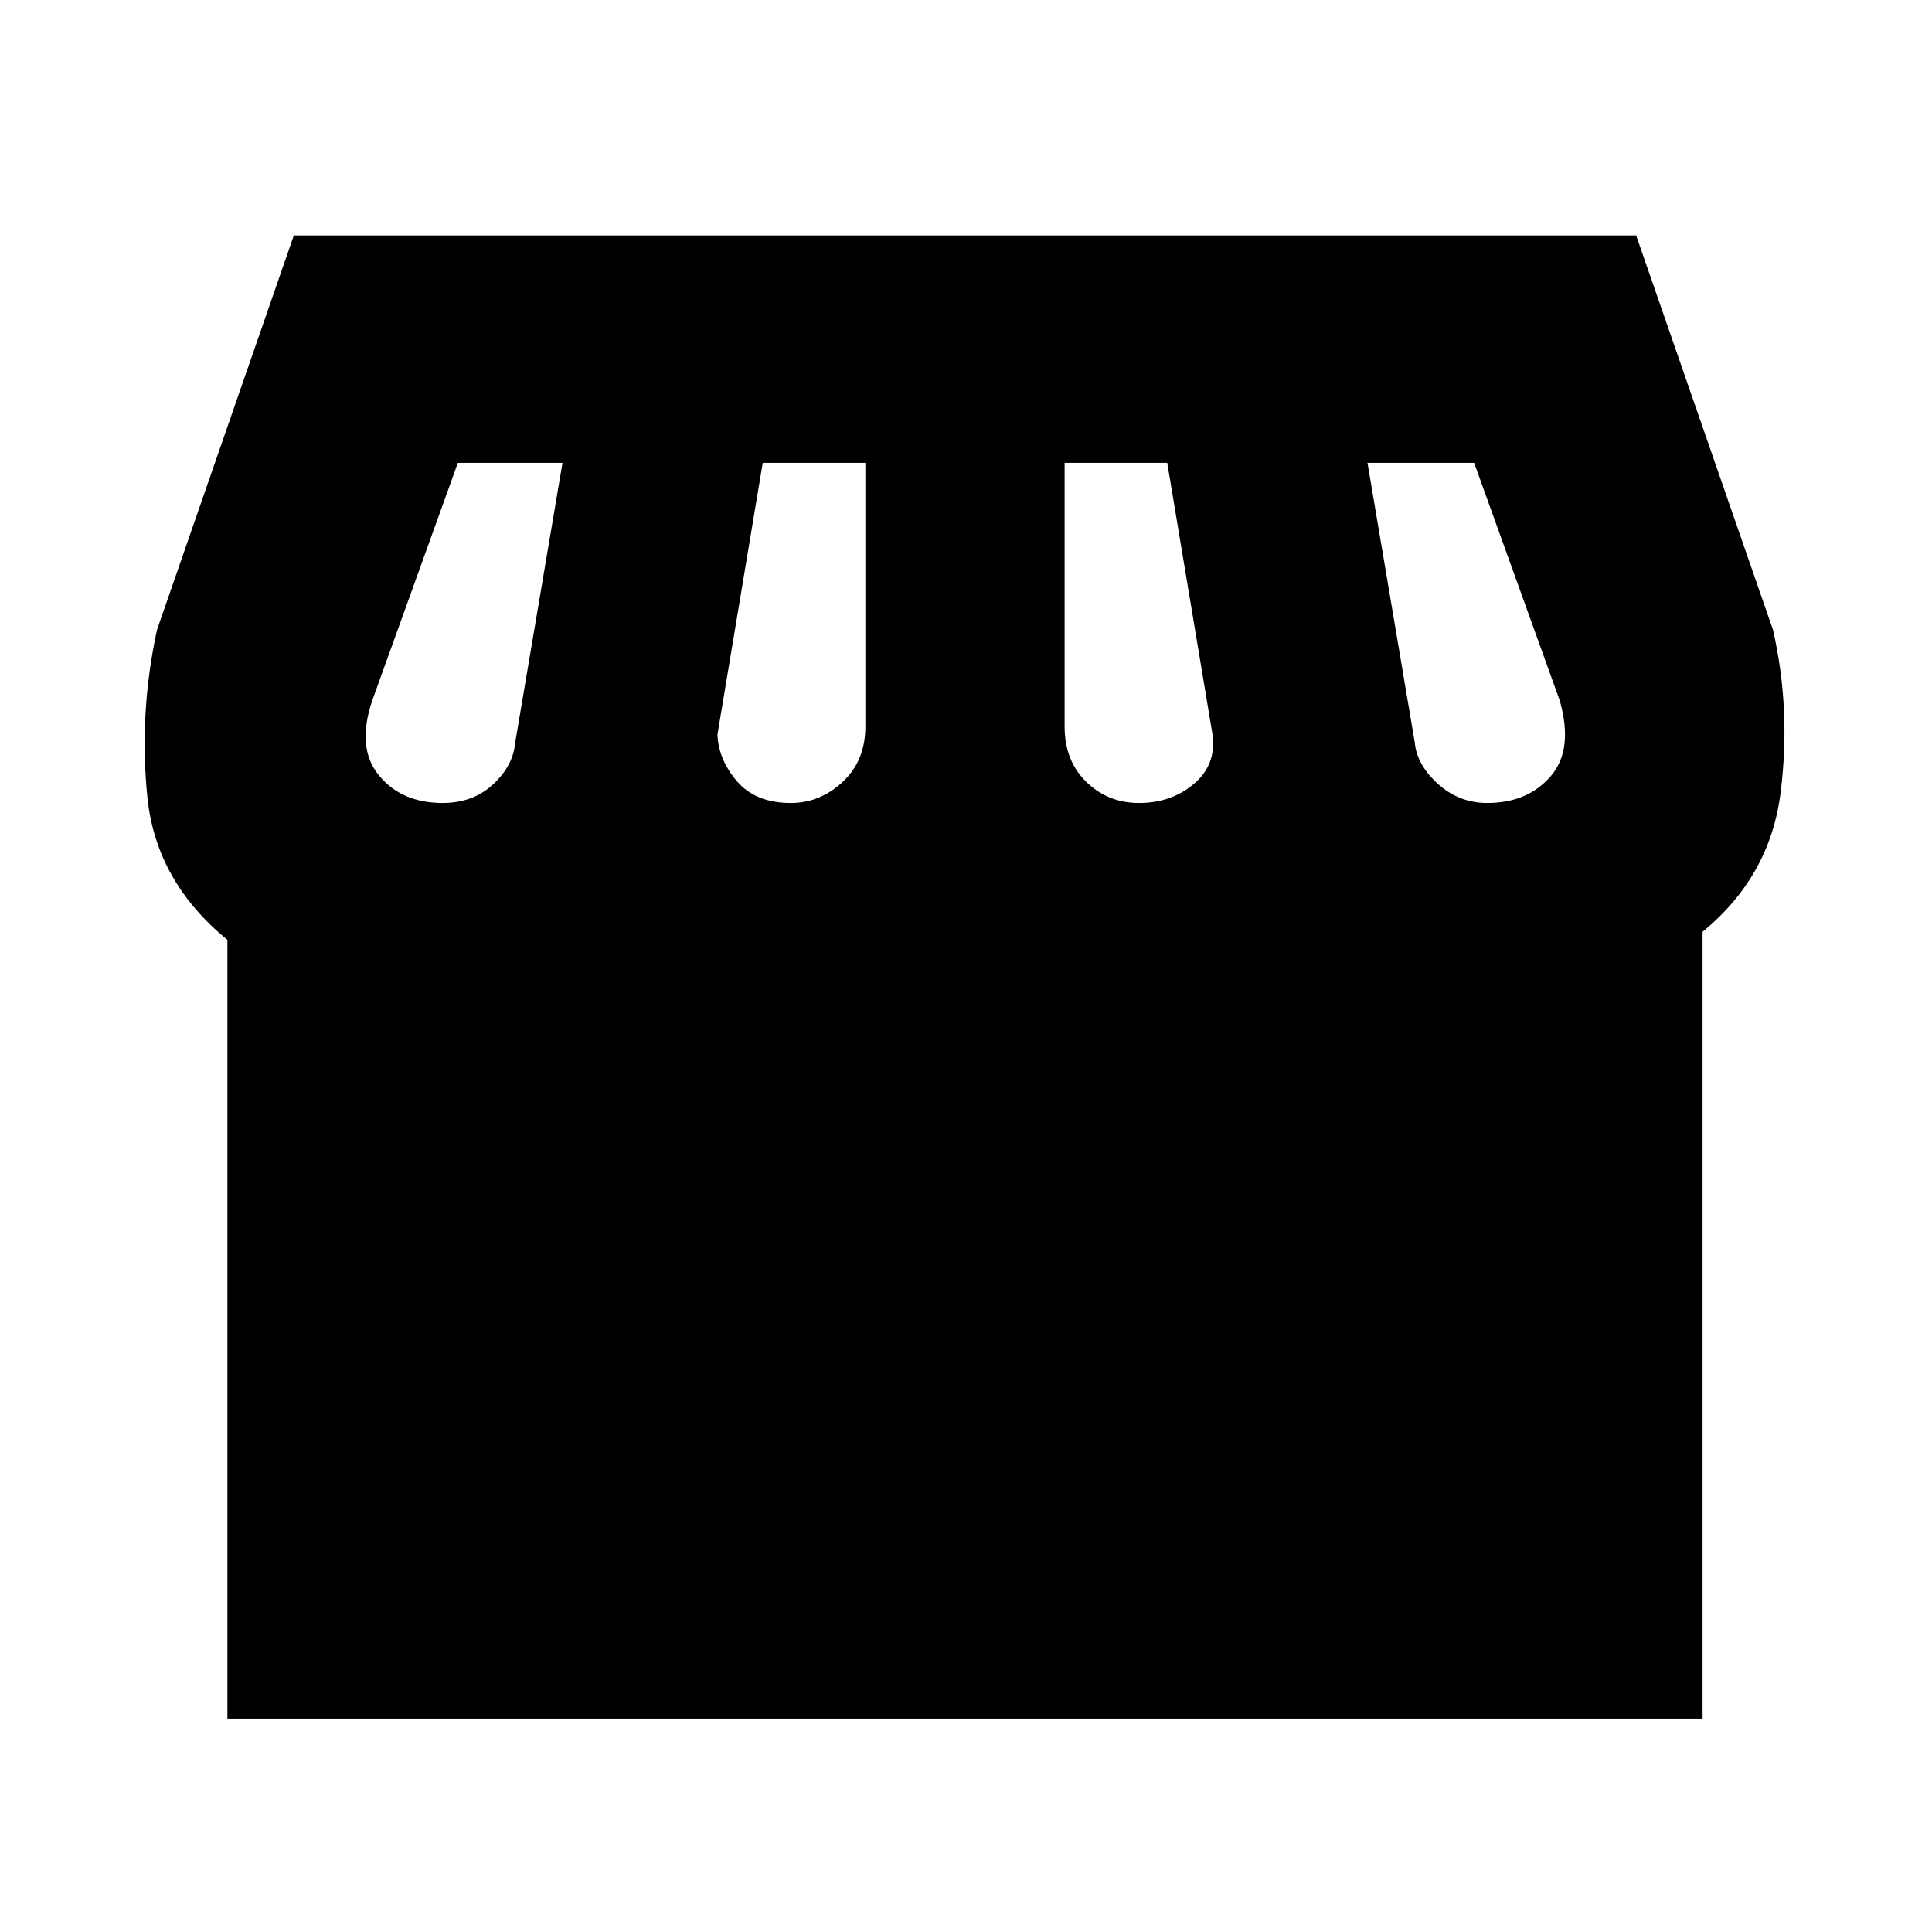 <svg xmlns="http://www.w3.org/2000/svg" height="20" viewBox="0 -960 960 960" width="20"><path d="M846-497v391H113v-387q-35.5-29-39.75-70.75T78-647l68-196h667l68 196q9 39.5 3.75 81T846-497Zm-280-64q16 0 27.25-9.5t9.25-24.5L580-730h-51v131q0 17 10.75 27.5T566-561Zm-173 0q14.5 0 25.75-10.5T430-599v-131h-51l-22.5 135q.5 12.5 9.75 23.25T393-561Zm-173 0q15 0 25-9.25T256-591l23.5-139h-52L185-612q-8 23.5 3.25 37.25T220-561Zm519 0q20 0 31.5-13.25T775-612l-42.5-118h-53L703-591q1 11 11.5 20.5T739-561Z"/></svg>